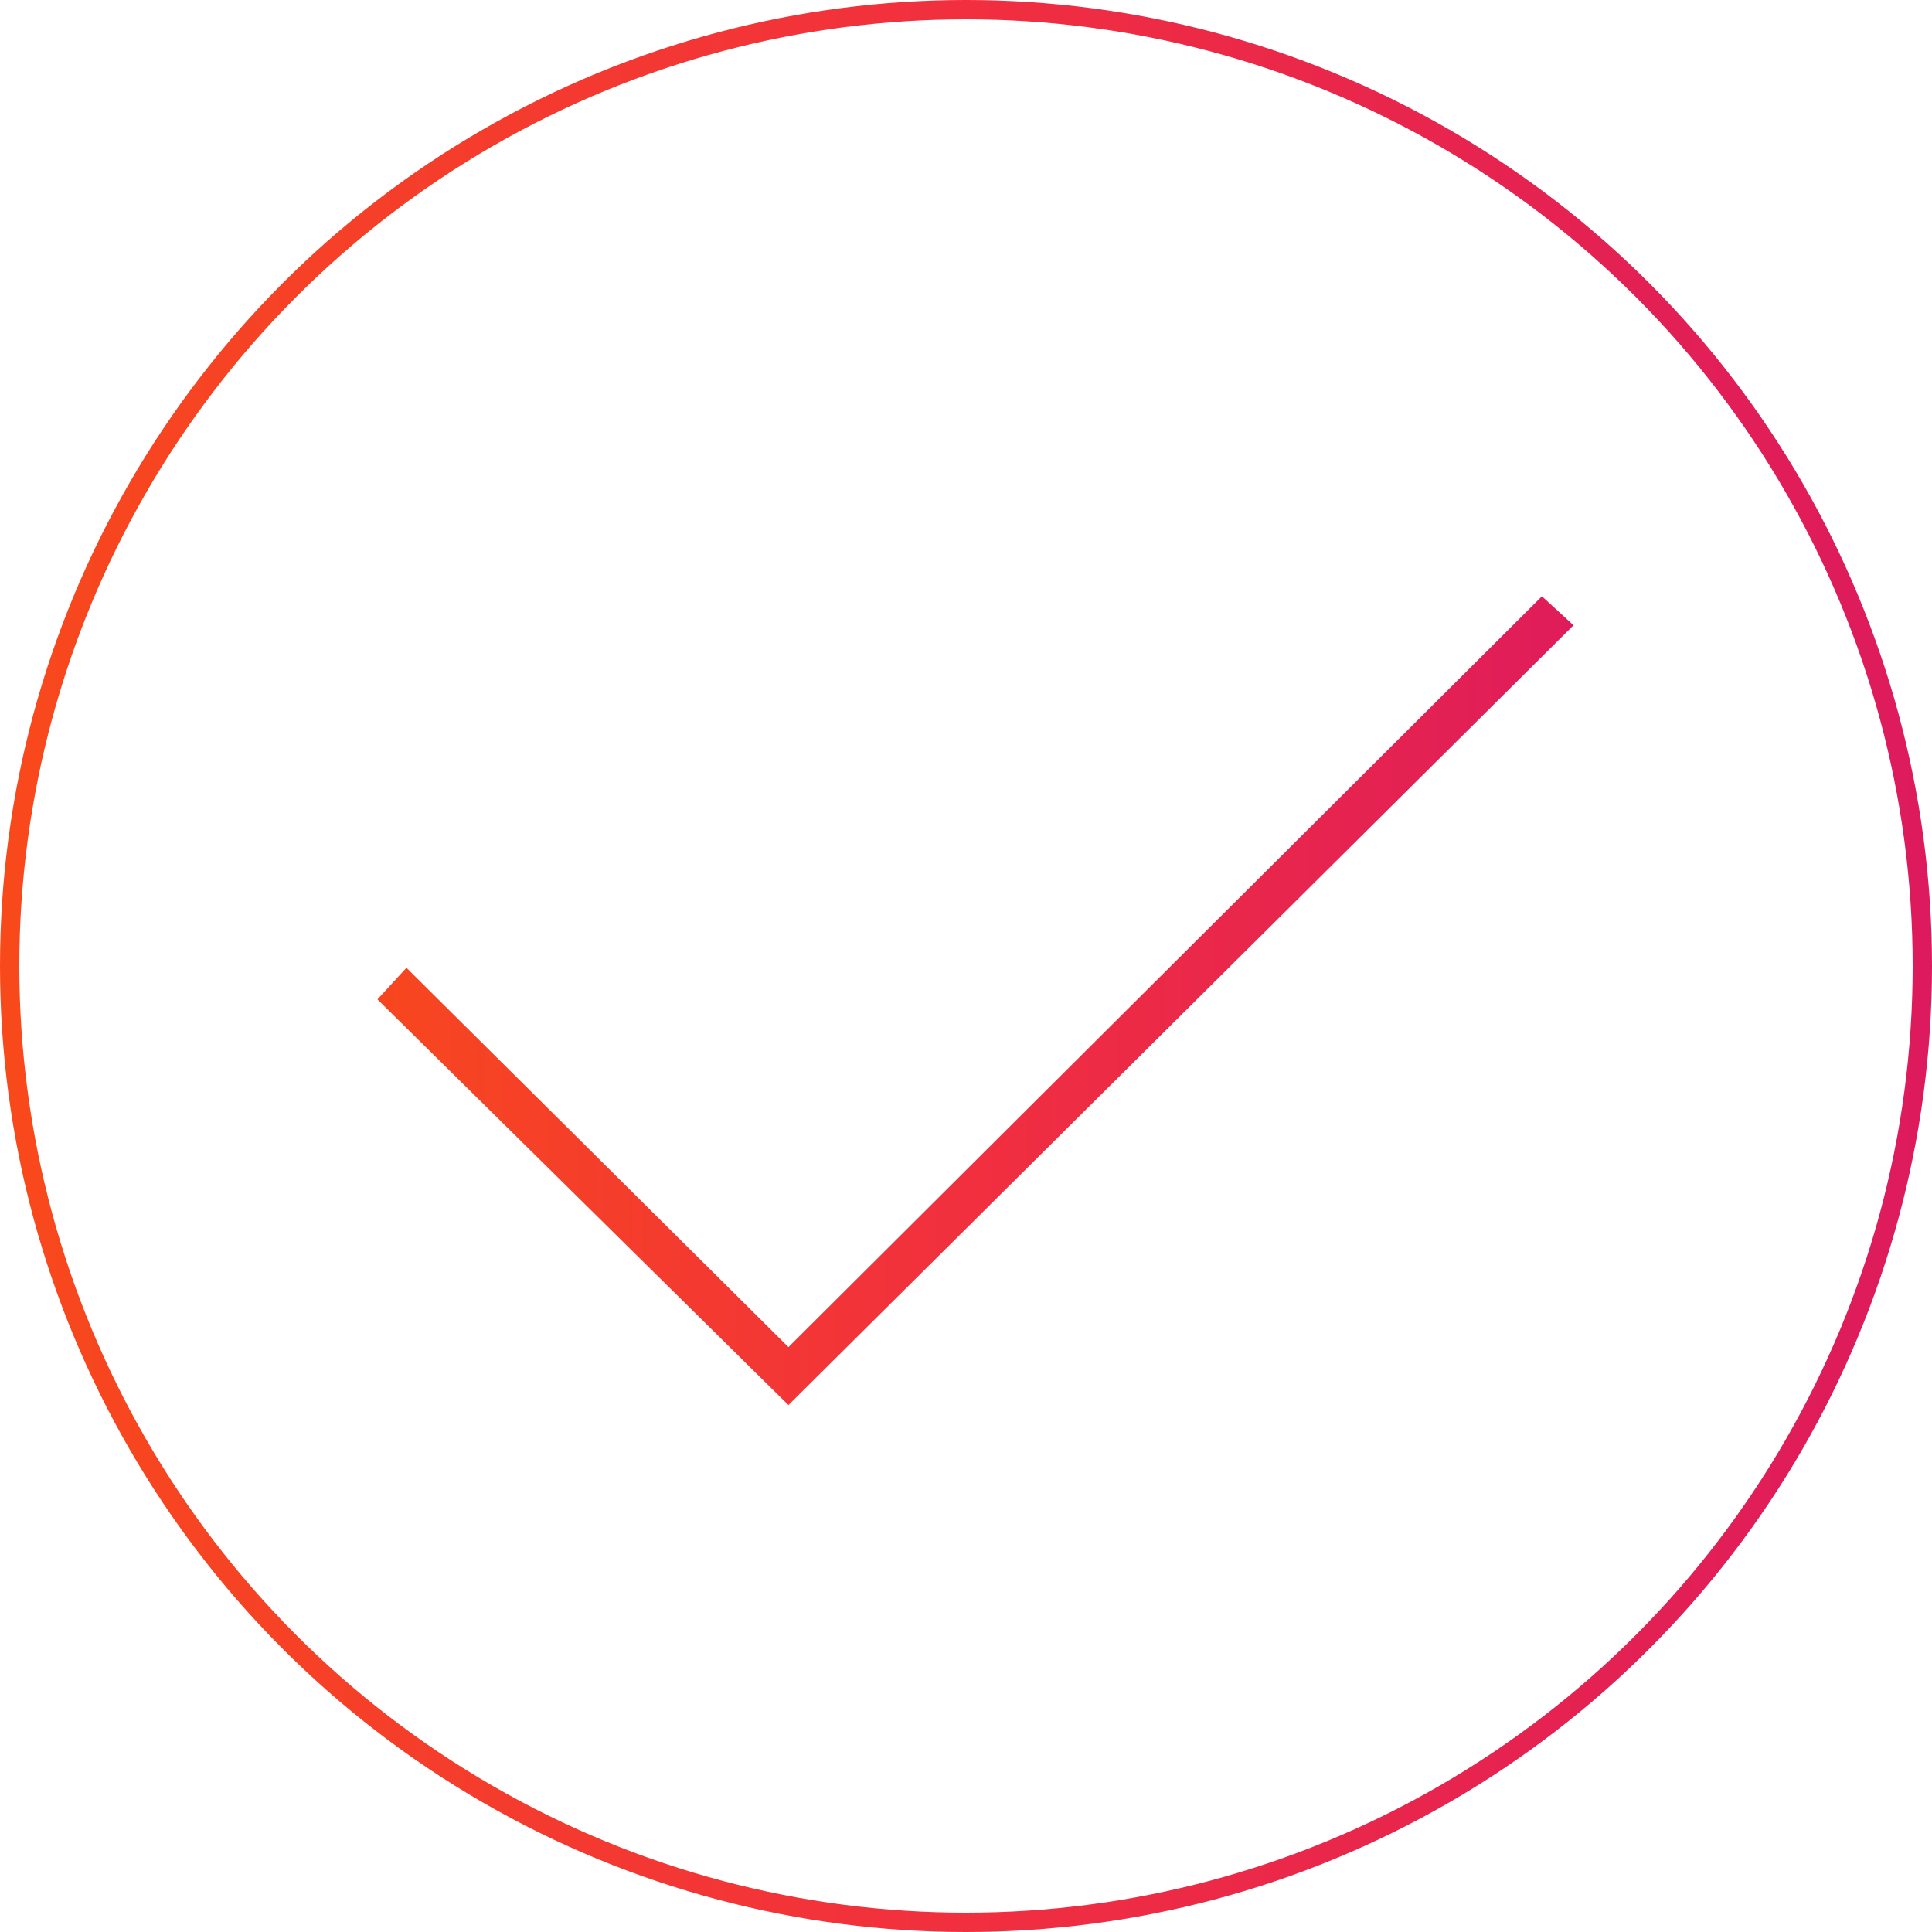 <svg width="100" height="100" viewBox="0 0 100 100" fill="none" xmlns="http://www.w3.org/2000/svg">
<path d="M19.537 51.727L21.037 50.091L40.81 69.727L79.81 30.864L81.446 32.364L40.81 72.727L19.537 51.727Z" fill="url(#paint0_linear_583_26)"/>
<circle cx="50" cy="50" r="49.5" stroke="url(#paint1_linear_583_26)"/>
<defs>
<linearGradient id="paint0_linear_583_26" x1="16" y1="50.5" x2="85" y2="50.5" gradientUnits="userSpaceOnUse">
<stop stop-color="#F8491B"/>
<stop offset="0.5" stop-color="#F12F3F"/>
<stop offset="1" stop-color="#DD1A5D"/>
</linearGradient>
<linearGradient id="paint1_linear_583_26" x1="-0" y1="50" x2="100" y2="50" gradientUnits="userSpaceOnUse">
<stop stop-color="#F8491B"/>
<stop offset="0.5" stop-color="#F12F3F"/>
<stop offset="1" stop-color="#DD1A5D"/>
</linearGradient>
</defs>
</svg>
